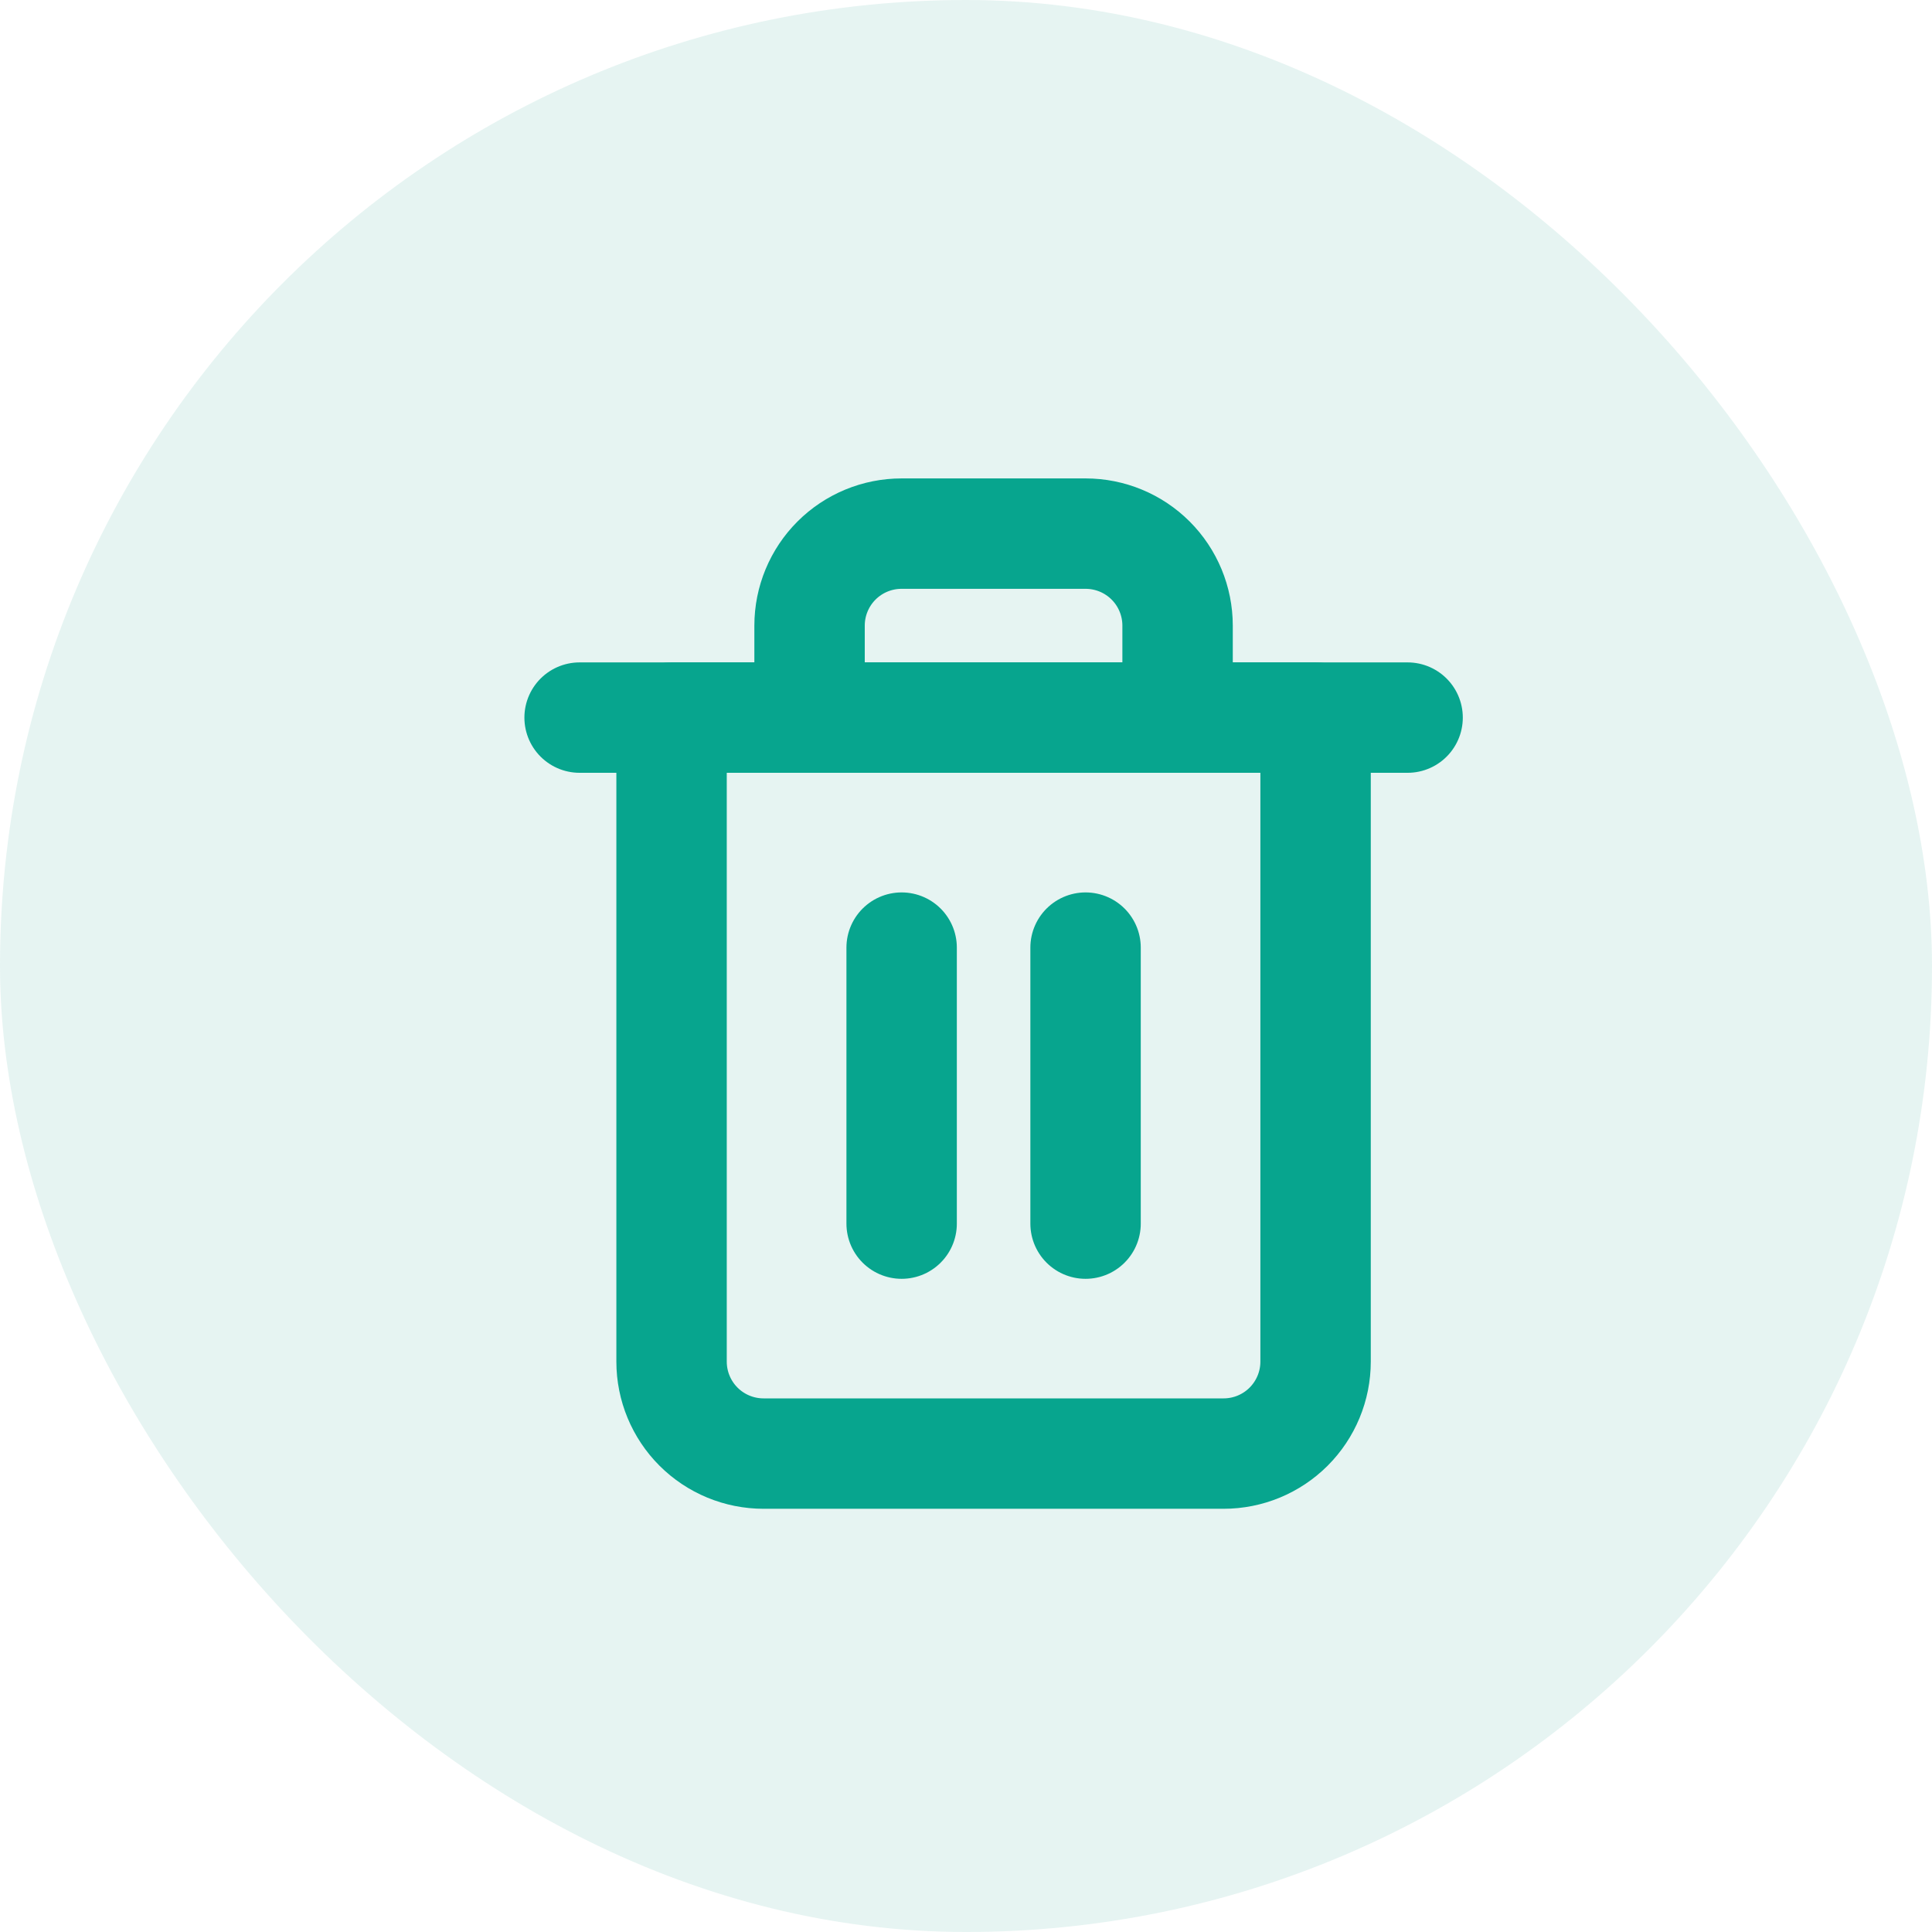 <svg width="35" height="35" viewBox="0 0 35 35" fill="none" xmlns="http://www.w3.org/2000/svg">
<rect width="35" height="35" rx="17.5" fill="#07927E" fill-opacity="0.1"/>
<path d="M10.5 13H12.167H25.5" stroke="#07A58E" stroke-width="2" stroke-linecap="round" stroke-linejoin="round"/>
<path d="M14.666 13V11.333C14.666 10.891 14.842 10.467 15.154 10.155C15.467 9.842 15.891 9.667 16.333 9.667H19.666C20.108 9.667 20.532 9.842 20.845 10.155C21.157 10.467 21.333 10.891 21.333 11.333V13M23.833 13V24.667C23.833 25.109 23.657 25.533 23.345 25.845C23.032 26.158 22.608 26.333 22.166 26.333H13.833C13.391 26.333 12.967 26.158 12.654 25.845C12.342 25.533 12.166 25.109 12.166 24.667V13H23.833Z" stroke="#07A58E" stroke-width="2" stroke-linecap="round" stroke-linejoin="round"/>
<path d="M16.334 17.167V22.167" stroke="#07A58E" stroke-width="2" stroke-linecap="round" stroke-linejoin="round"/>
<path d="M19.666 17.167V22.167" stroke="#07A58E" stroke-width="2" stroke-linecap="round" stroke-linejoin="round"/>
</svg>
